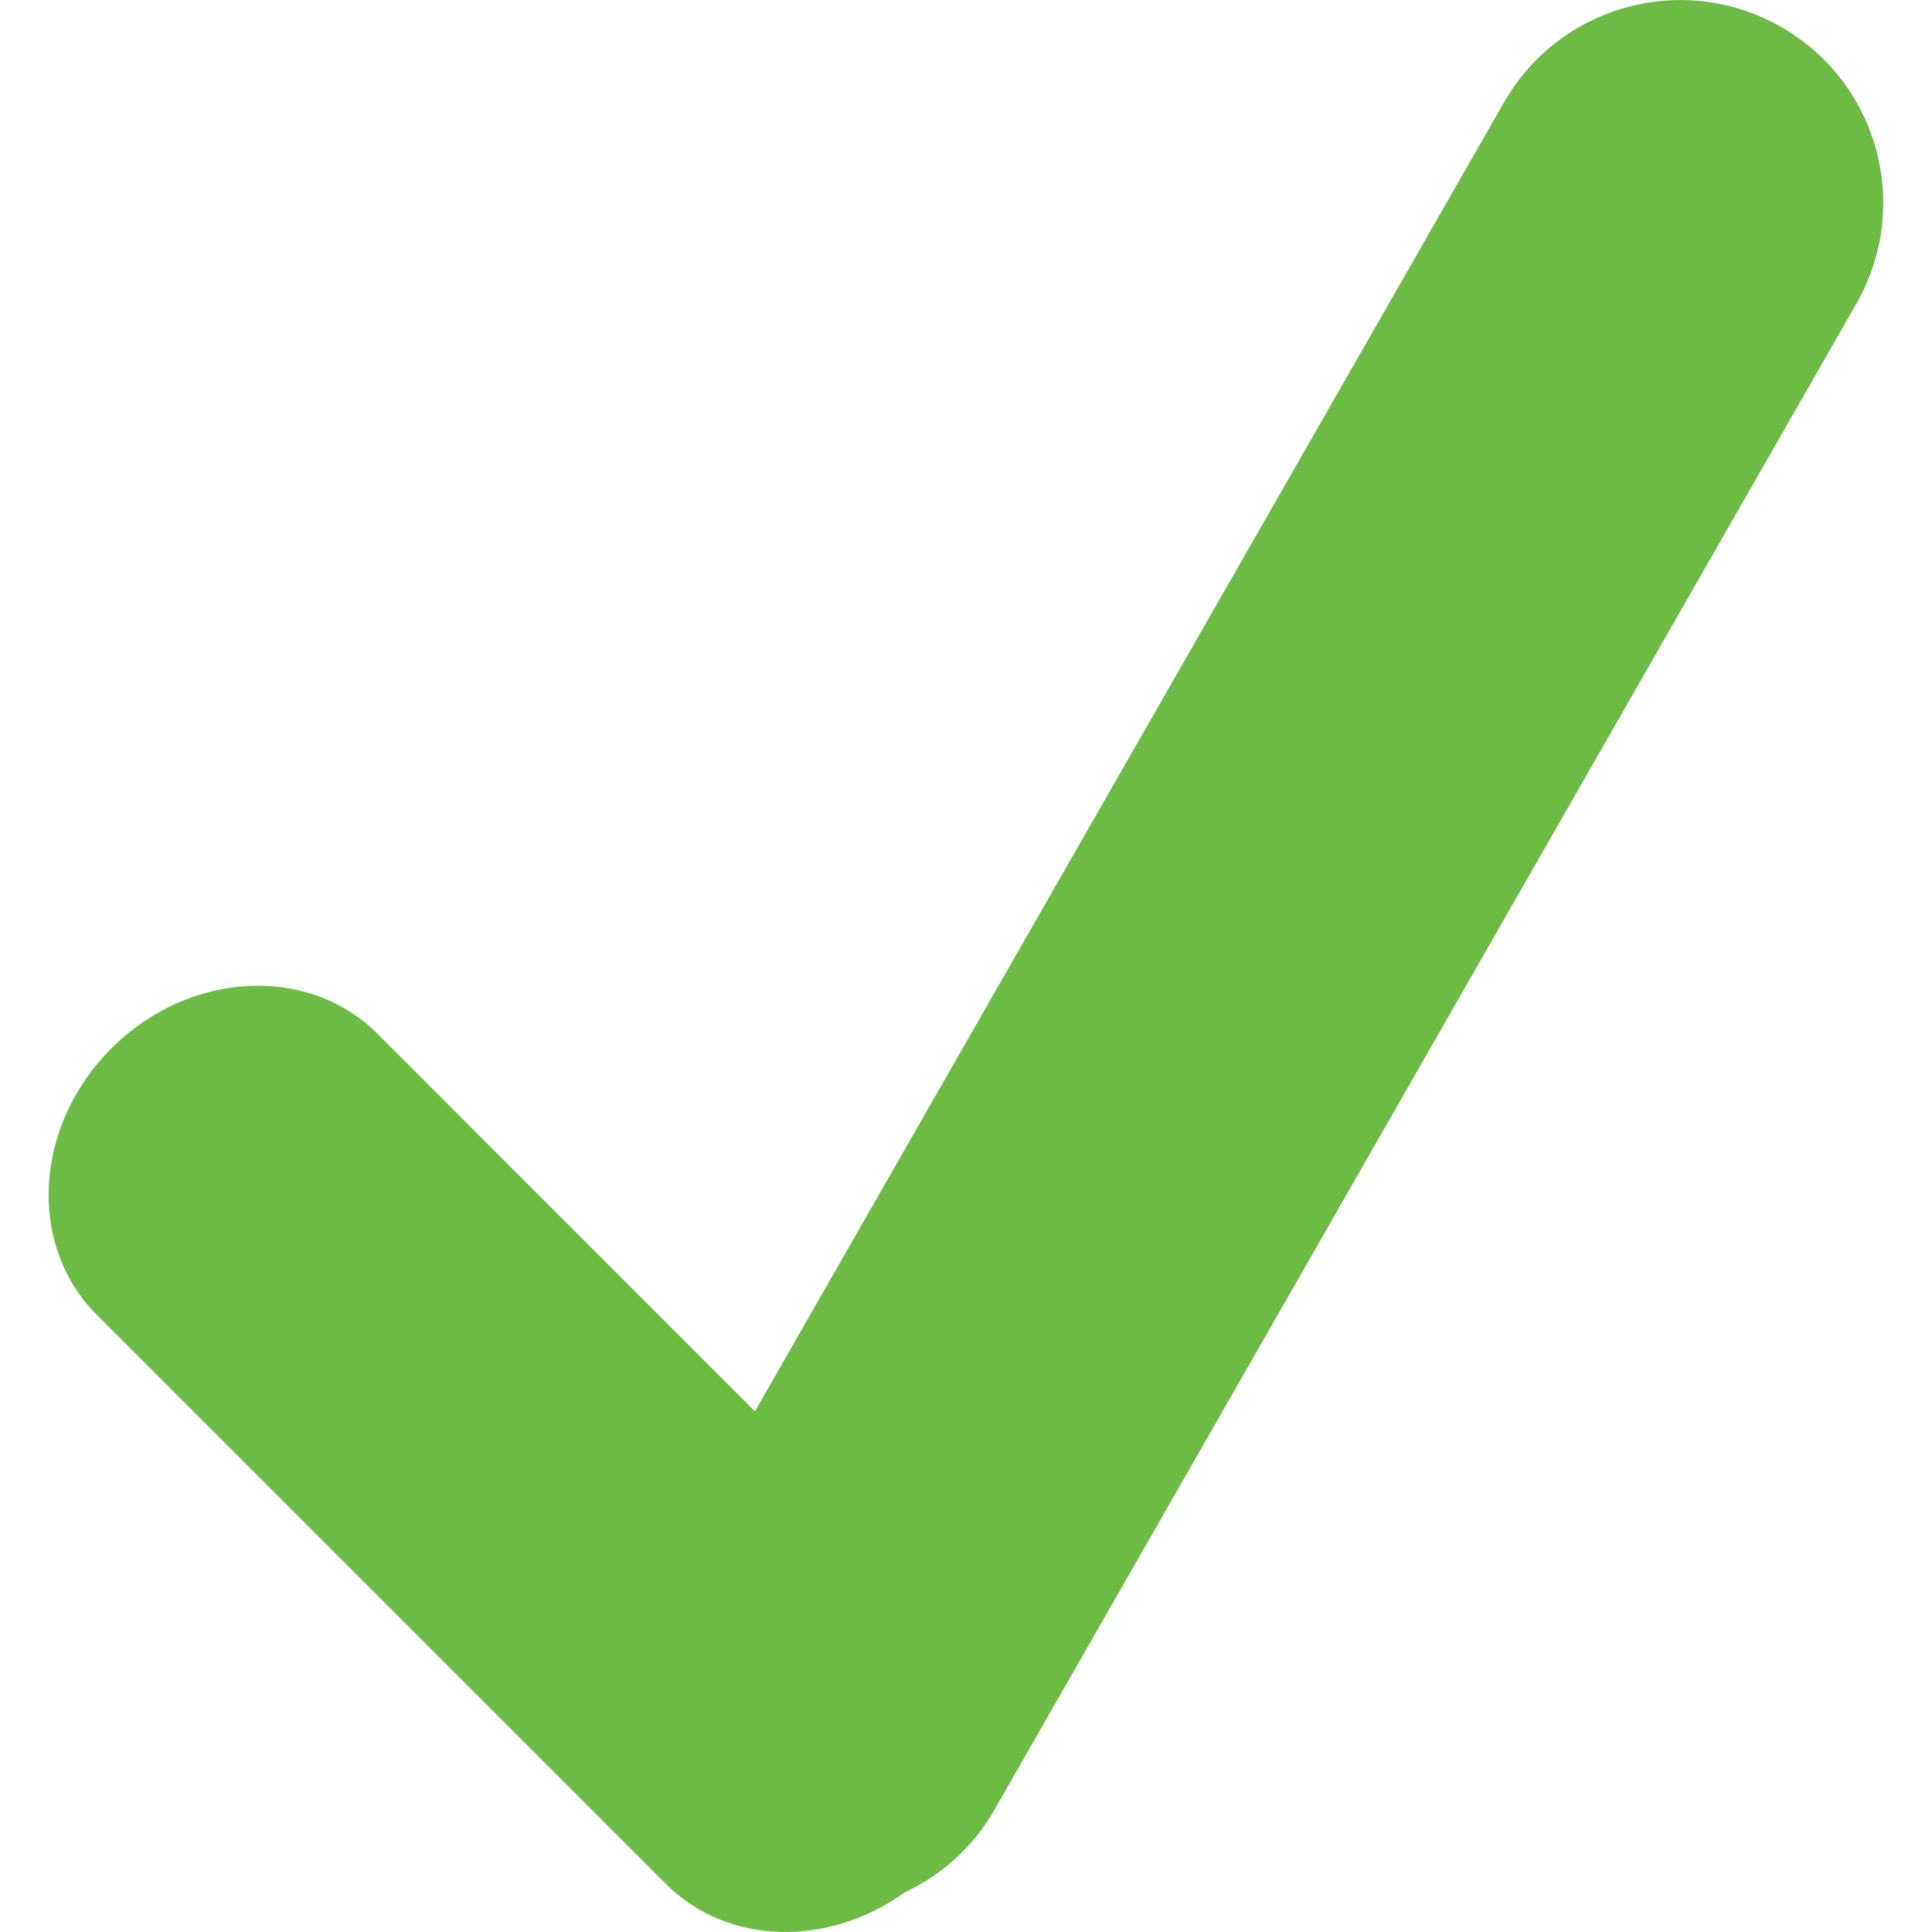 <?xml version="1.0" encoding="utf-8"?>
<!-- Generator: Adobe Illustrator 15.1.0, SVG Export Plug-In . SVG Version: 6.00 Build 0)  -->
<!DOCTYPE svg PUBLIC "-//W3C//DTD SVG 1.1//EN" "http://www.w3.org/Graphics/SVG/1.1/DTD/svg11.dtd">
<svg version="1.1" id="Layer_1" xmlns="http://www.w3.org/2000/svg" xmlns:xlink="http://www.w3.org/1999/xlink" x="0px" y="0px"
	 width="21px" height="21px" viewBox="0 0 21 21" enable-background="new 0 0 21 21" xml:space="preserve">
<path fill="#6BBB45" d="M19.359,0.292c-1.058-0.605-2.404-0.238-3.01,0.818l-8.143,14.23l-4.101-4.102
	c-0.756-0.756-2.052-0.685-2.895,0.158c-0.843,0.844-0.914,2.14-0.158,2.896l6.186,6.186c0.671,0.671,1.767,0.687,2.595,0.092
	c0.396-0.186,0.741-0.487,0.975-0.896l9.37-16.373C20.783,2.244,20.418,0.896,19.359,0.292z"/>
</svg>
